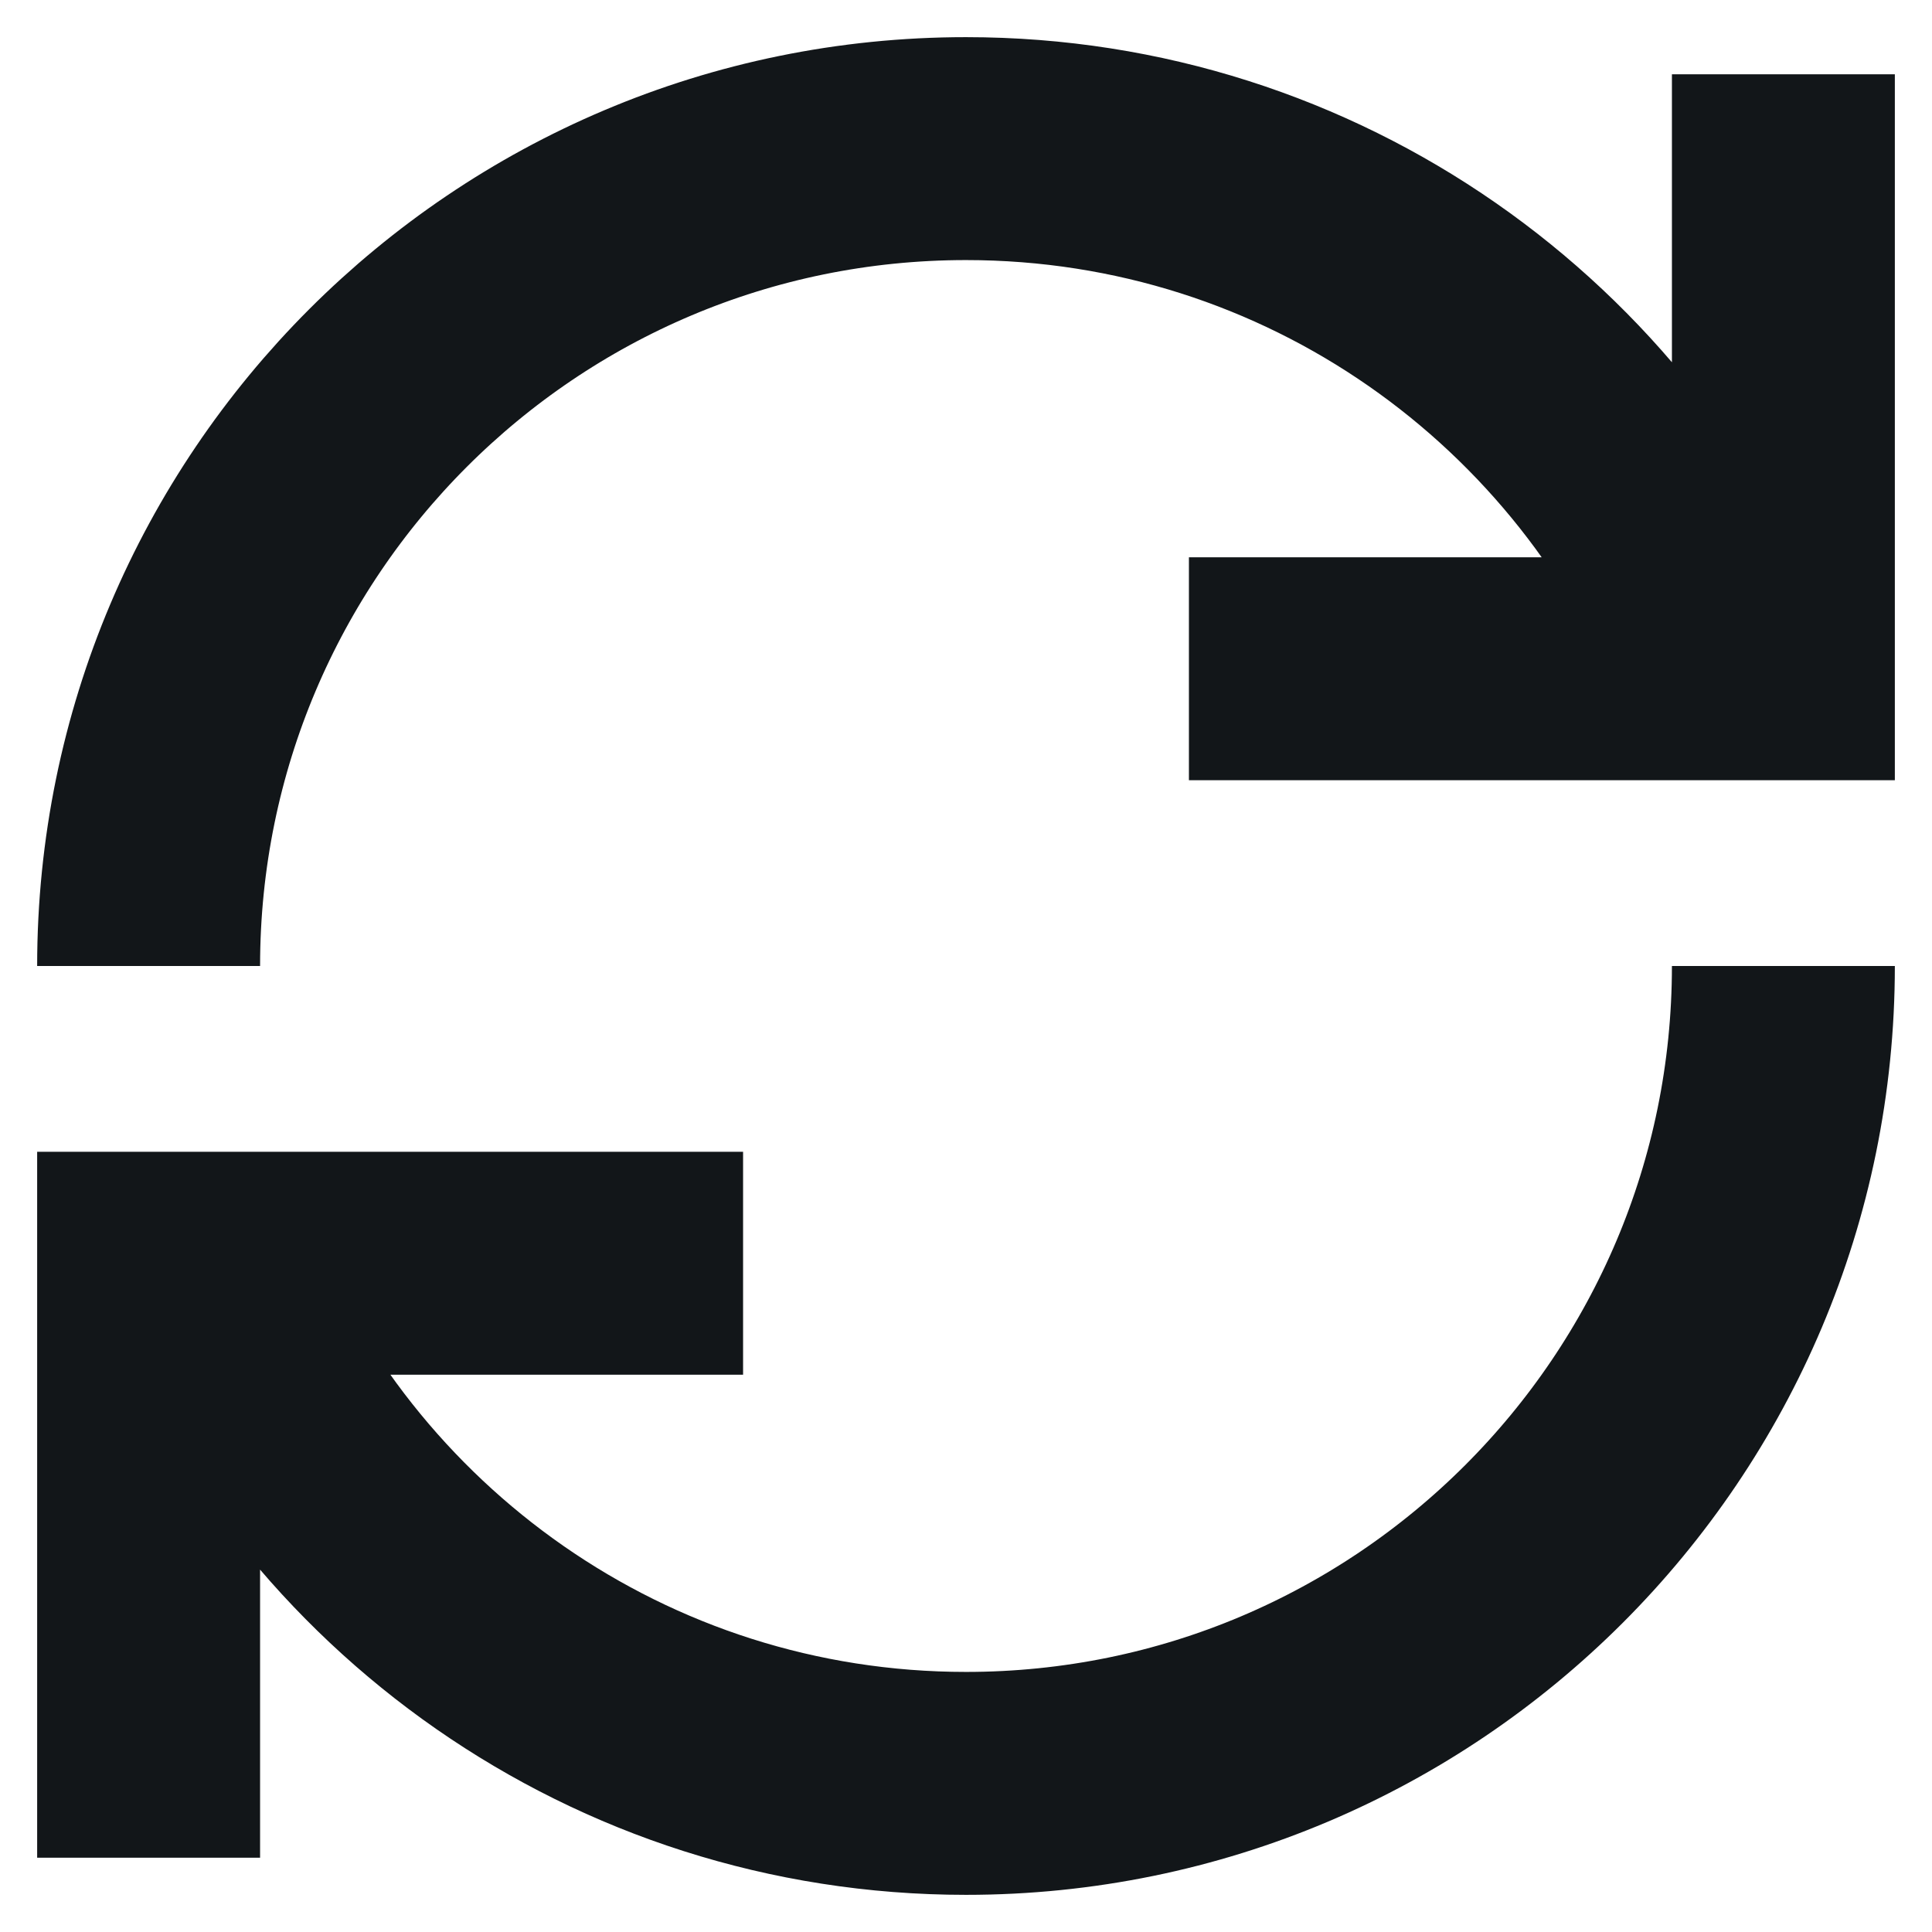<svg width="26" height="26" viewBox="0 0 26 26" fill="none" xmlns="http://www.w3.org/2000/svg">
<path d="M2.75 17.002C4.353 21.098 8.338 24 13 24C19.075 24 24 19.075 24 13M23.25 8.998C21.649 4.901 17.663 2 13 2C6.925 2 2 6.925 2 13M10 17H2V25M24 1V9H16" stroke="#121619" stroke-width="3"/>
</svg>
